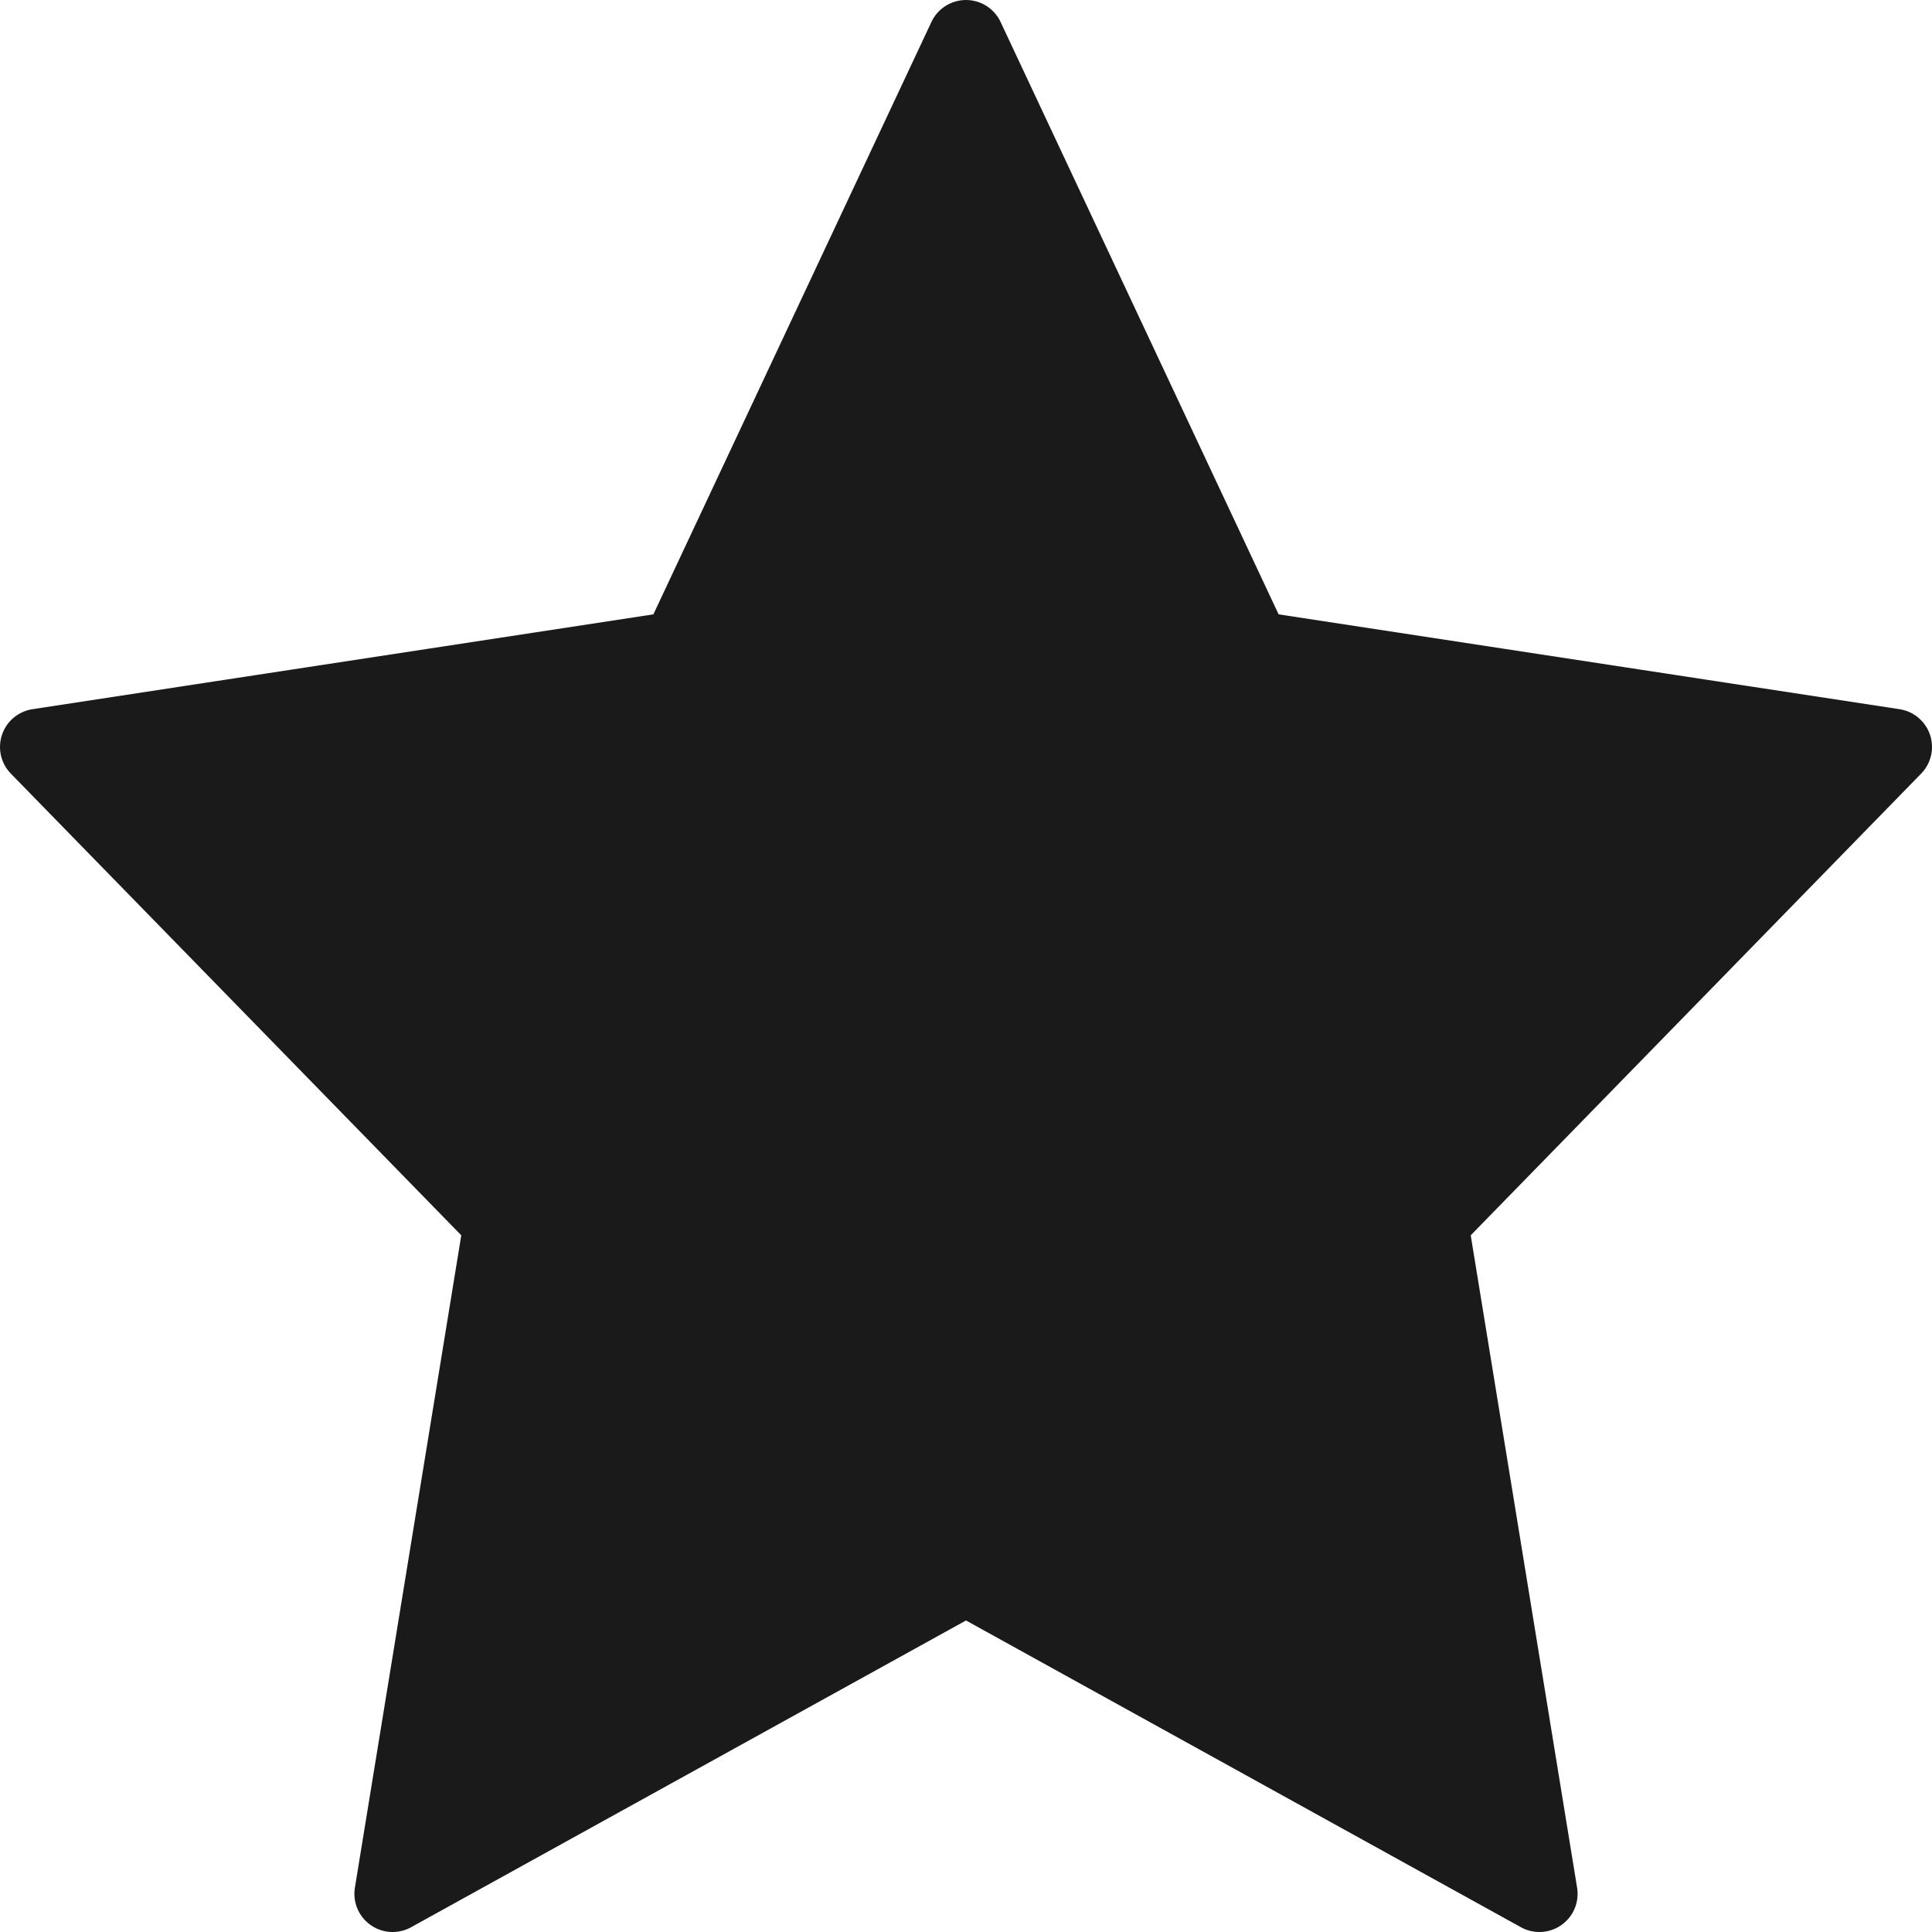 <?xml version="1.0" encoding="UTF-8" standalone="no"?>
<!-- Created with Inkscape (http://www.inkscape.org/) -->

<svg
   xmlns:dc="http://purl.org/dc/elements/1.1/"
   xmlns:cc="http://creativecommons.org/ns#"
   xmlns:rdf="http://www.w3.org/1999/02/22-rdf-syntax-ns#"
   xmlns:svg="http://www.w3.org/2000/svg"
   xmlns="http://www.w3.org/2000/svg"
   xmlns:sodipodi="http://sodipodi.sourceforge.net/DTD/sodipodi-0.dtd"
   xmlns:inkscape="http://www.inkscape.org/namespaces/inkscape"
   width="48px"
   height="48px"
   id="svg2985"
   version="1.1"
   inkscape:version="0.48.4 r9939"
   sodipodi:docname="list_favorite.svg"
   inkscape:export-filename="C:\Android\Workspace\ComittoN\res\drawable-nodpi\list_bookm_s.png"
   inkscape:export-xdpi="60"
   inkscape:export-ydpi="60">
  <defs
     id="defs2987" />
  <sodipodi:namedview
     id="base"
     pagecolor="#ffffff"
     bordercolor="#666666"
     borderopacity="1.0"
     inkscape:pageopacity="0"
     inkscape:pageshadow="2"
     inkscape:zoom="17.520833"
     inkscape:cx="10.416171"
     inkscape:cy="24"
     inkscape:current-layer="layer1"
     showgrid="true"
     inkscape:grid-bbox="true"
     inkscape:document-units="px"
     showguides="true"
     inkscape:window-width="1809"
     inkscape:window-height="1023"
     inkscape:window-x="2014"
     inkscape:window-y="10"
     inkscape:window-maximized="0"
     inkscape:snap-bbox="true">
    <inkscape:grid
       type="xygrid"
       id="grid2993"
       empspacing="5"
       visible="true"
       enabled="true"
       snapvisiblegridlinesonly="true"
       dotted="true" />
  </sodipodi:namedview>
  <g
     id="layer1"
     inkscape:label="Layer 1"
     inkscape:groupmode="layer">
    <path
       style="fill:#1a1a1a;fill-opacity:1;fill-rule:evenodd;stroke:#1a1a1a;stroke-width:1.898;stroke-linecap:round;stroke-linejoin:round;stroke-miterlimit:4;stroke-opacity:1"
       inkscape:transform-center-y="-2.433565"
       d="M 24,0.949 31.123,16.125 47.051,18.558 35.526,30.371 38.246,47.051 24,39.176 9.754,47.051 12.474,30.371 0.949,18.558 16.877,16.125 z"
       id="path3014"
       inkscape:connector-curvature="0" />
  </g>
</svg>
